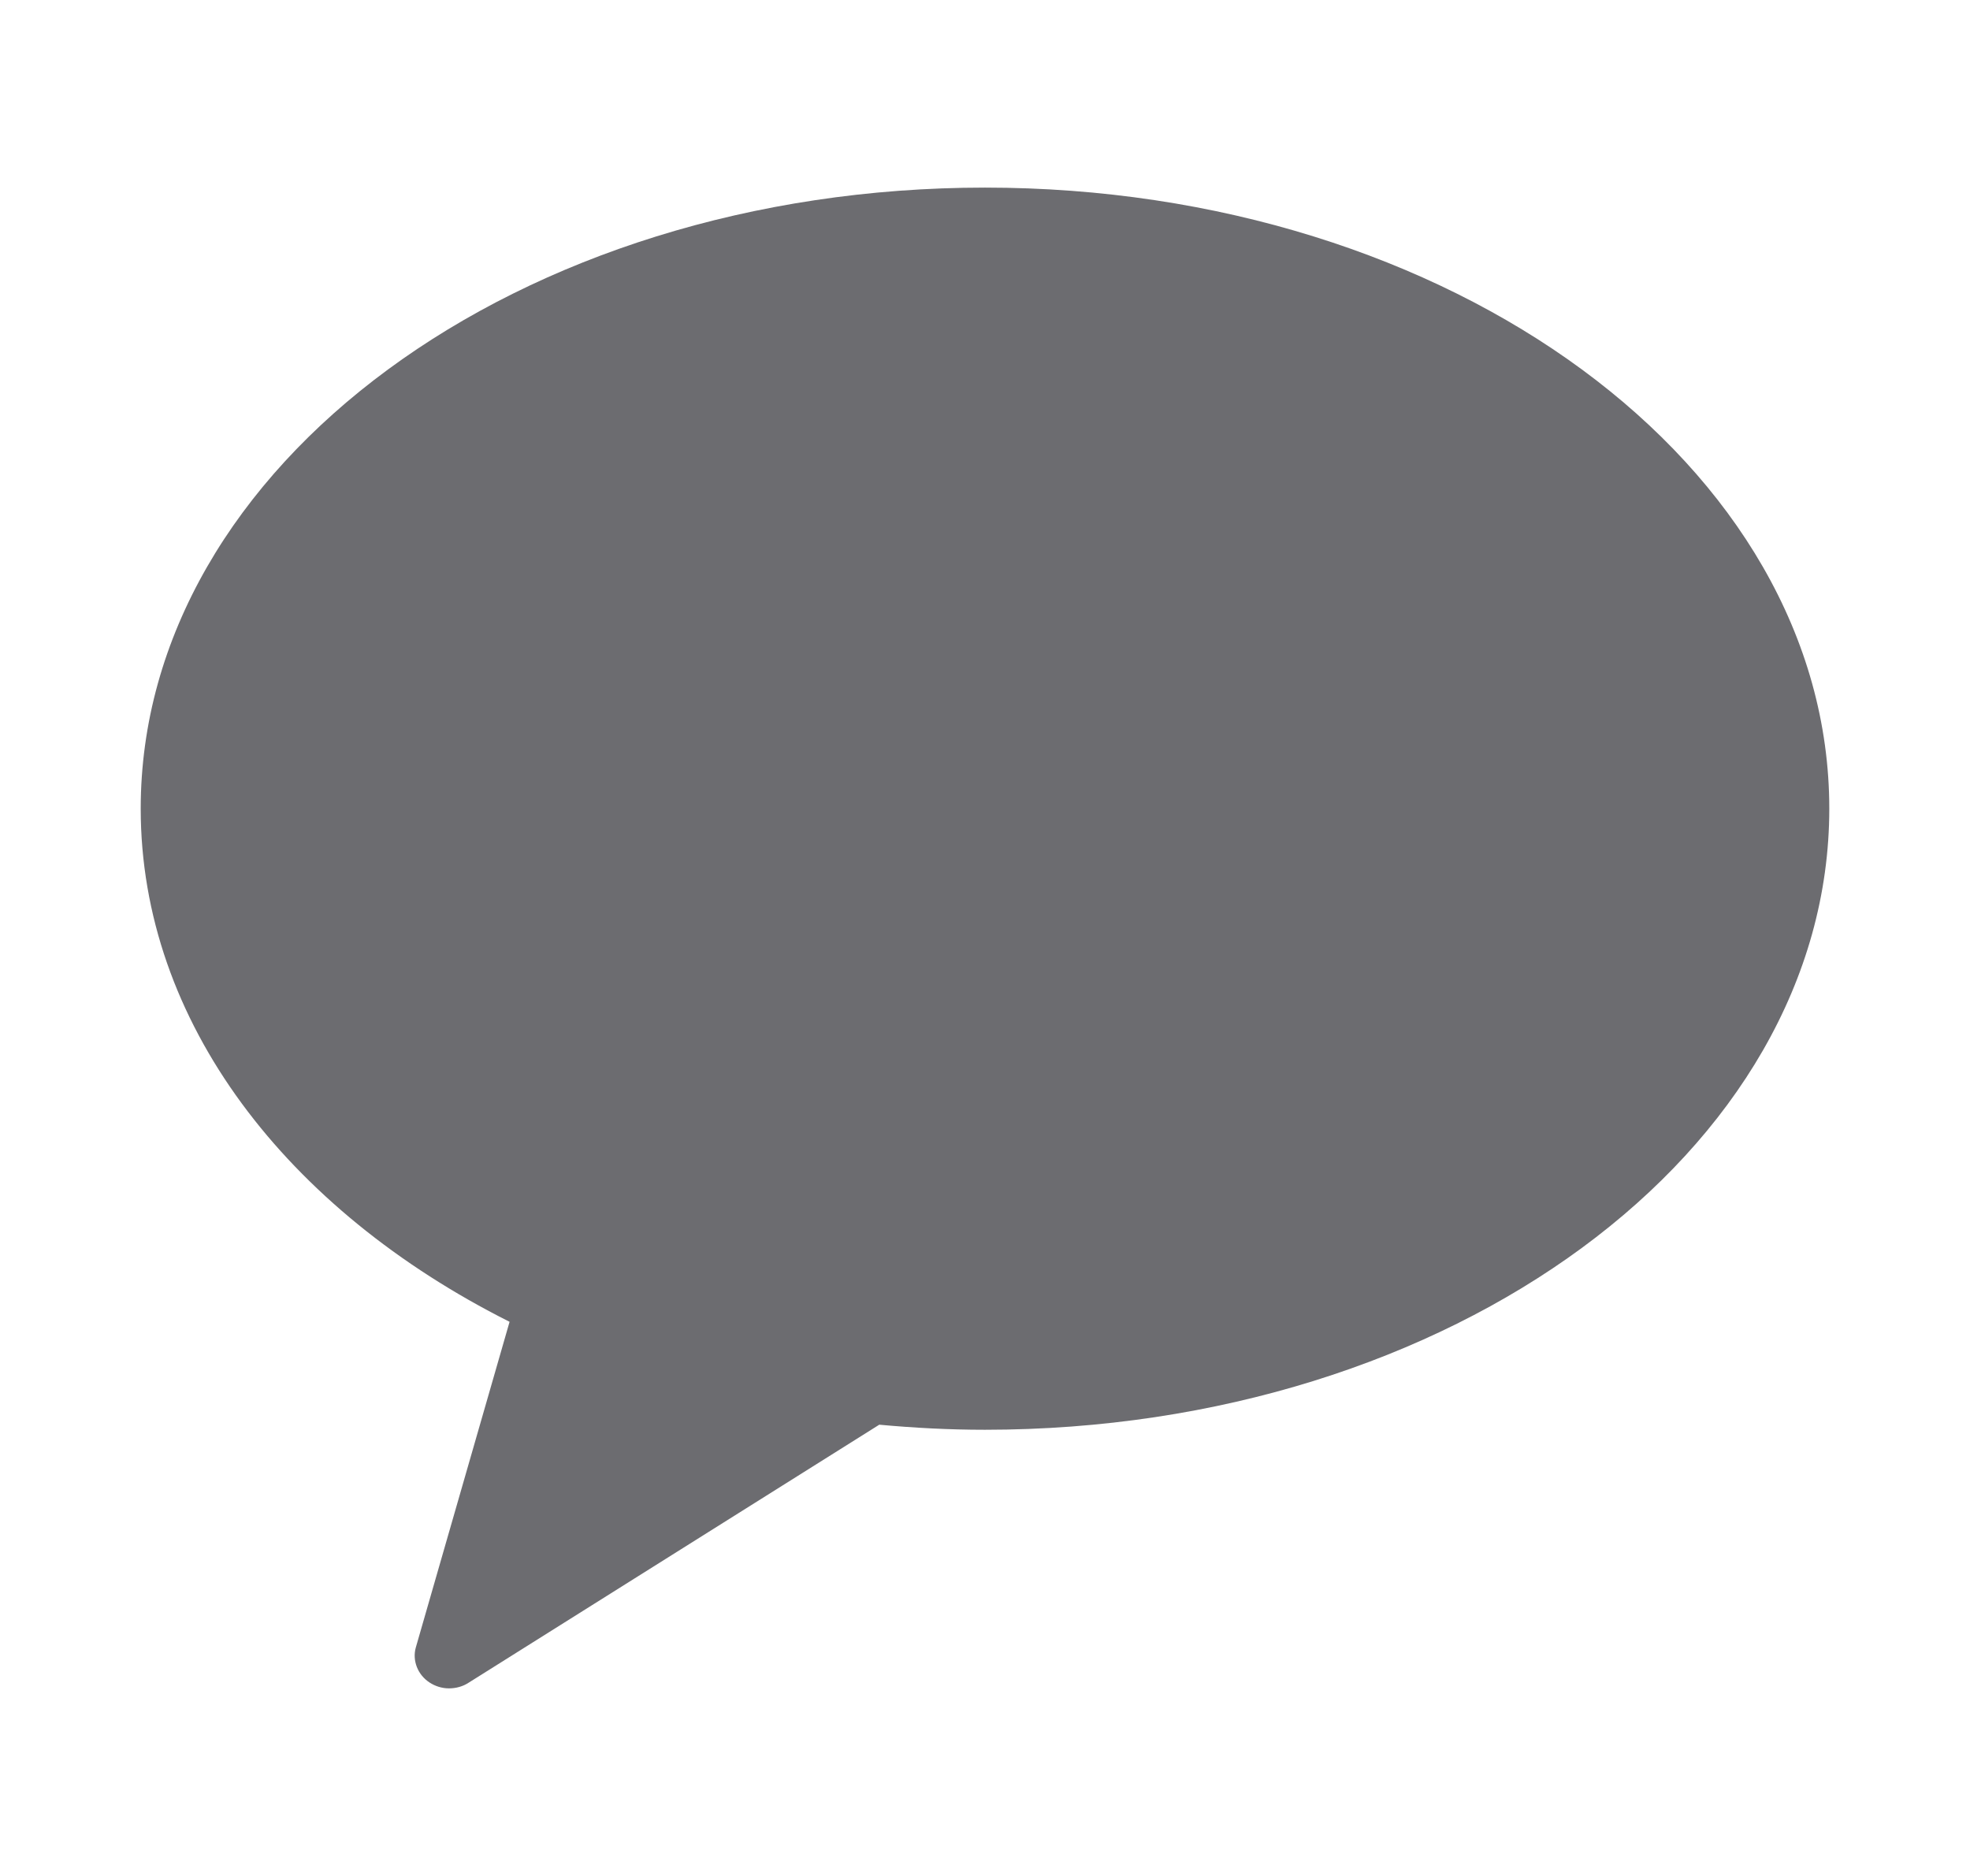 <svg width="21" height="20" viewBox="0 0 21 20" fill="none" xmlns="http://www.w3.org/2000/svg">
<path fill-rule="evenodd" clip-rule="evenodd" d="M10.501 2C5.529 2 1.5 4.964 1.5 8.621C1.5 10.896 3.059 12.9 5.432 14.092L4.432 17.566C4.413 17.634 4.418 17.707 4.444 17.773C4.47 17.839 4.516 17.896 4.578 17.937C4.639 17.977 4.711 18 4.786 18C4.861 18 4.934 17.98 4.995 17.94L9.373 15.189C9.742 15.223 10.117 15.243 10.499 15.243C15.47 15.243 19.5 12.278 19.5 8.621C19.5 4.965 15.47 2 10.499 2" fill="#6C6C70" style="fill:#6C6C70 fill:color(display-p3 0.102 0.106 0.122);fill-opacity:1;"/>
</svg>
